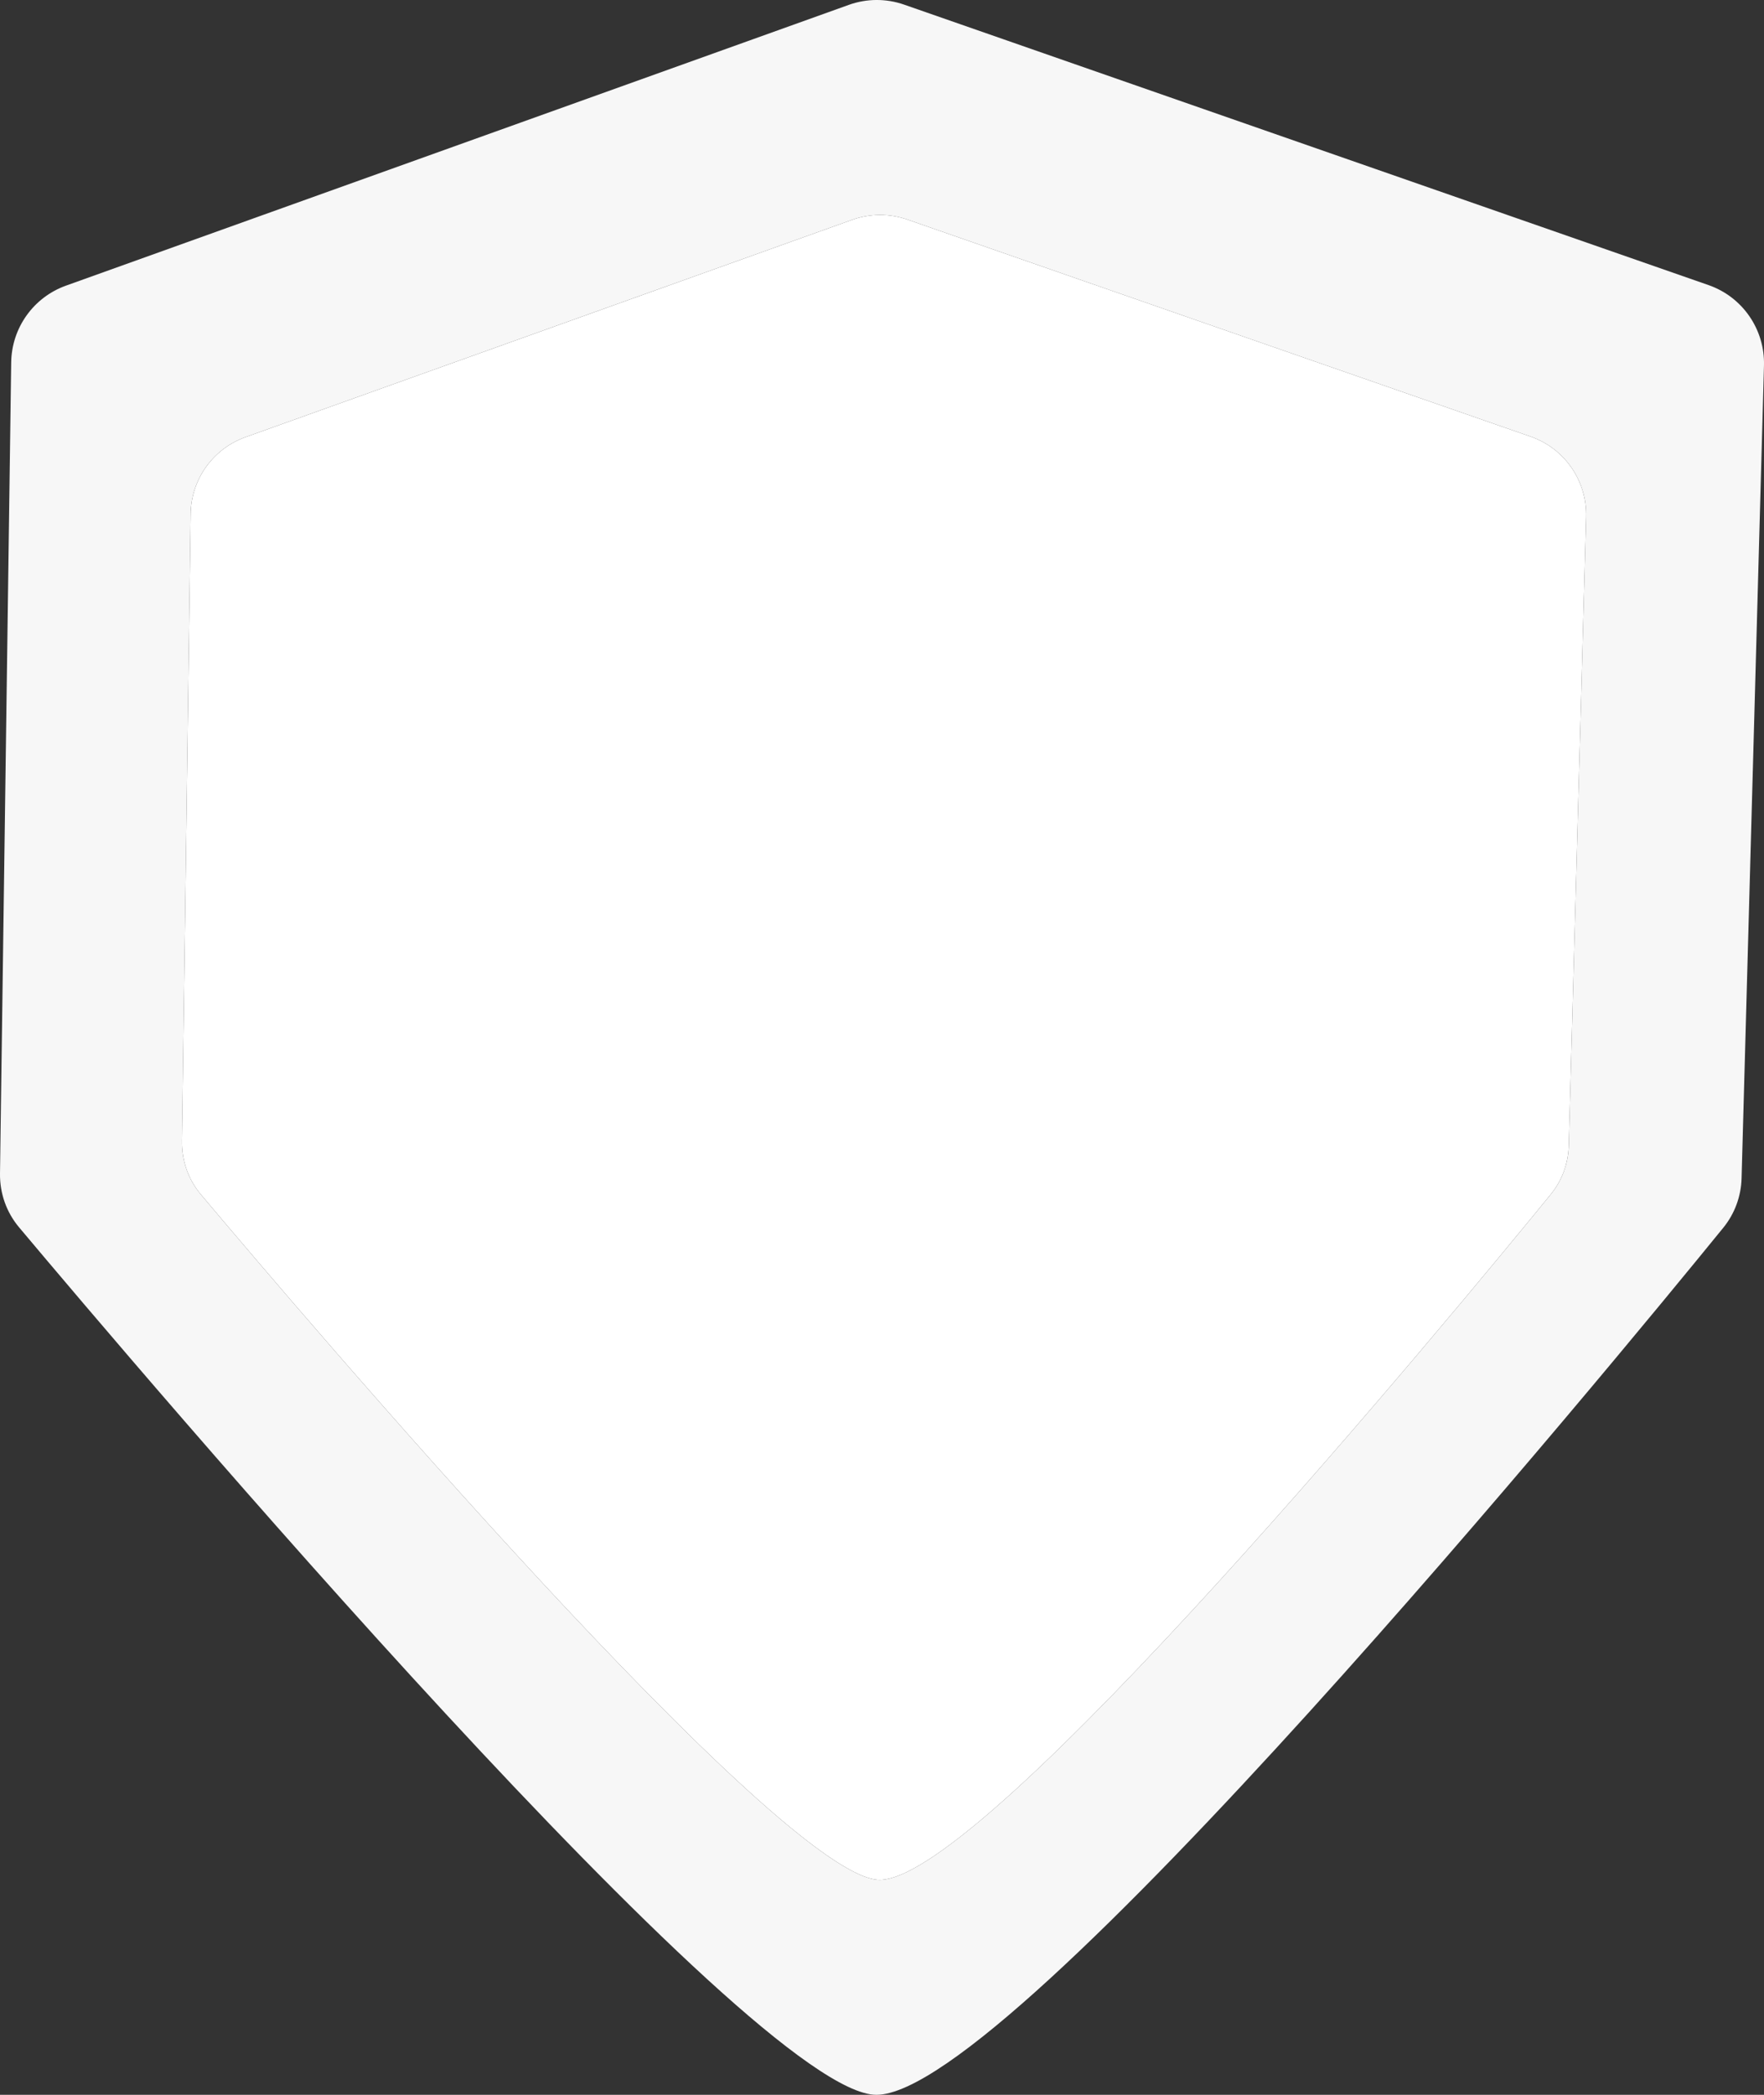 <svg width="80" height="95" viewBox="0 0 80 95" fill="none" xmlns="http://www.w3.org/2000/svg">
<rect x="0" y="0" width="80" height="95" fill="#333333" stroke="none"/>
<path fill-rule="evenodd" clip-rule="evenodd" d="M2.992 12.954L38.497 0.22C39.305 -0.07 40.189 -0.074 41 0.209L77.484 12.929C79.027 13.466 80.043 14.94 79.999 16.572L78.983 53.434C78.961 54.253 78.672 55.04 78.155 55.676C73.141 61.838 45.871 95 39.746 95C34.153 95 6.201 62.017 0.863 55.657C0.289 54.973 -0.012 54.113 0 53.22L0.508 16.431C0.53 14.867 1.52 13.482 2.992 12.954ZM38.649 9.967L11.132 19.824C9.659 20.351 8.668 21.737 8.647 23.301L8.254 51.741C8.241 52.635 8.533 53.485 9.109 54.169C13.754 59.69 35.501 85.252 39.897 85.252C44.716 85.252 65.966 59.513 70.328 54.166C70.847 53.53 71.125 52.756 71.147 51.936L71.933 23.442C71.978 21.81 70.96 20.336 69.417 19.799L41.149 9.956C40.339 9.674 39.457 9.678 38.649 9.967Z" fill="#F7F7F7"/>
<path d="M11.132 19.824L38.649 9.967C39.457 9.678 40.339 9.674 41.149 9.956L69.417 19.799C70.96 20.336 71.978 21.81 71.933 23.442L71.147 51.936C71.125 52.756 70.847 53.53 70.328 54.166C65.966 59.513 44.716 85.252 39.897 85.252C35.501 85.252 13.754 59.69 9.109 54.169C8.533 53.485 8.241 52.635 8.254 51.741L8.647 23.301C8.668 21.737 9.659 20.351 11.132 19.824Z" fill="white"/>
</svg>

